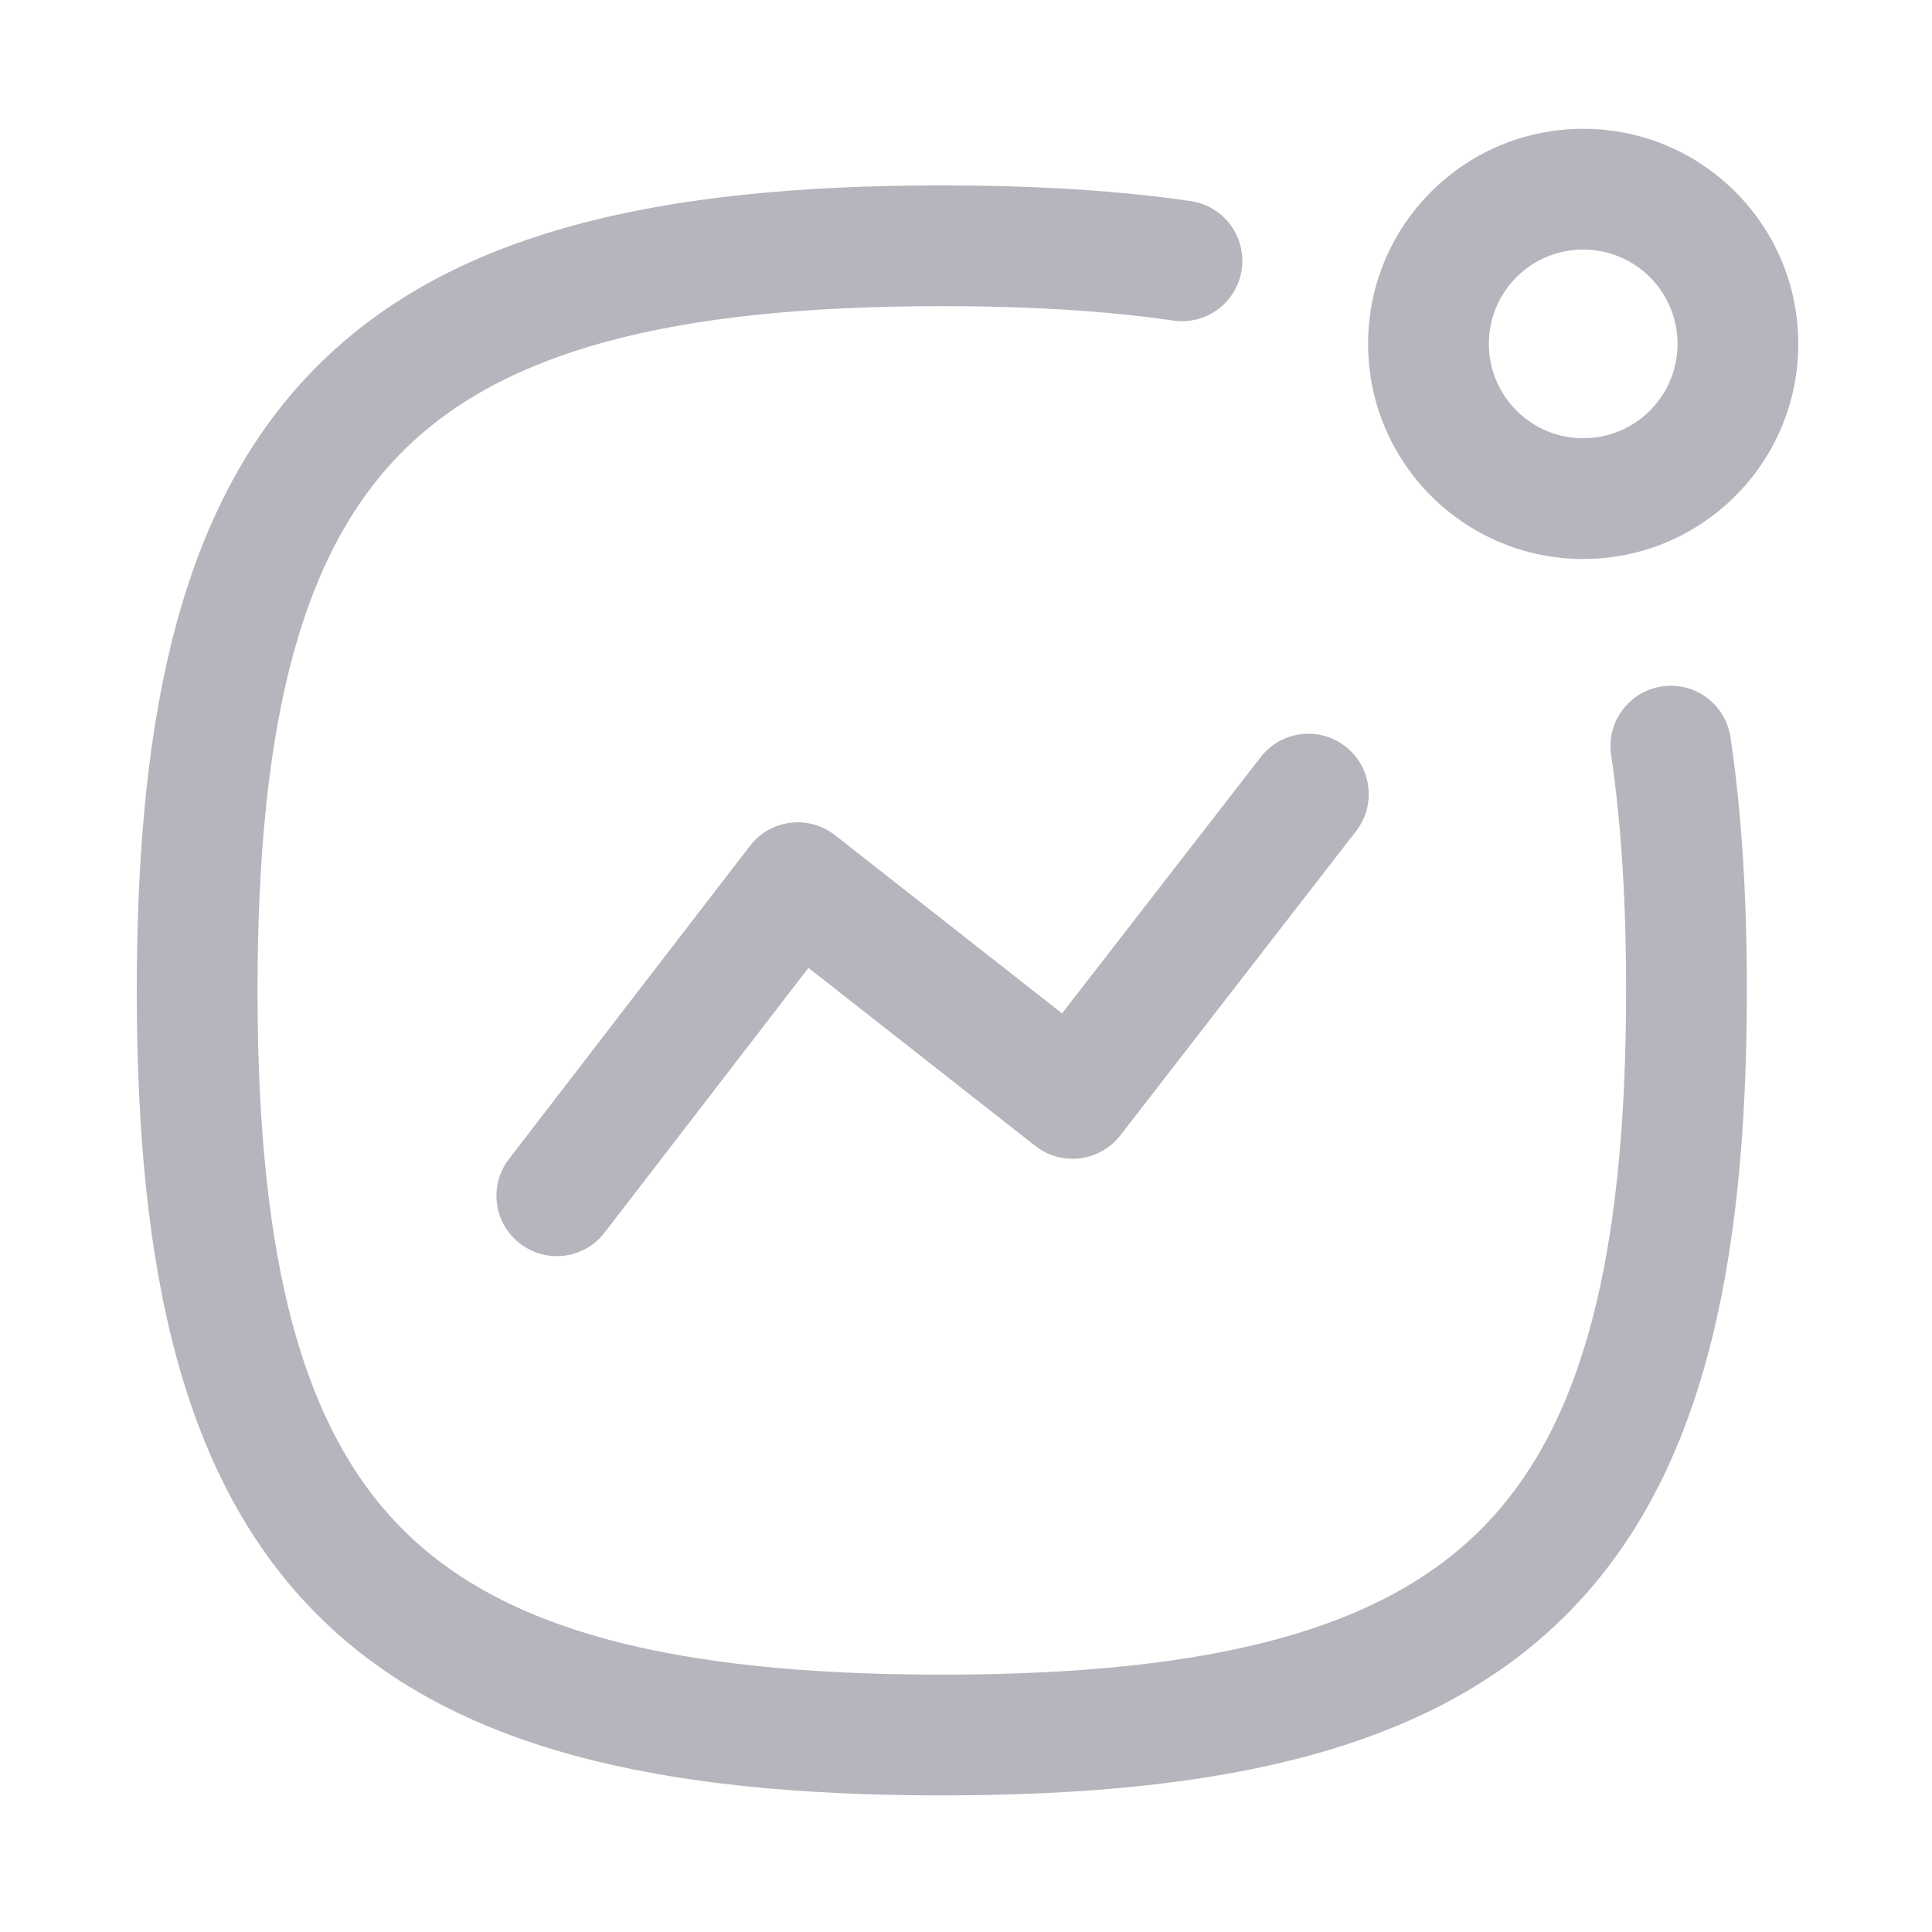 <svg width="24" height="24" viewBox="0 0 24 24" fill="none" xmlns="http://www.w3.org/2000/svg">
<path fill-rule="evenodd" clip-rule="evenodd" d="M16.712 9.272C17.04 9.526 17.099 9.997 16.846 10.324L13.917 14.104C13.794 14.262 13.614 14.365 13.416 14.389C13.218 14.414 13.018 14.358 12.861 14.235L10.043 12.023L7.511 15.311C7.259 15.64 6.788 15.701 6.46 15.448C6.131 15.196 6.07 14.725 6.323 14.397L9.316 10.508C9.438 10.349 9.618 10.246 9.817 10.221C10.015 10.196 10.216 10.252 10.373 10.375L13.193 12.589L15.66 9.406C15.914 9.078 16.385 9.018 16.712 9.272Z" fill="#B5B5BD"/>
<path fill-rule="evenodd" clip-rule="evenodd" d="M19.667 3.1C19.019 3.1 18.495 3.624 18.495 4.272C18.495 4.919 19.02 5.444 19.667 5.444C20.315 5.444 20.839 4.919 20.839 4.272C20.839 3.624 20.315 3.1 19.667 3.1ZM16.995 4.272C16.995 2.796 18.191 1.6 19.667 1.6C21.143 1.6 22.339 2.796 22.339 4.272C22.339 5.747 21.144 6.944 19.667 6.944C18.191 6.944 16.995 5.747 16.995 4.272Z" fill="#B5B5BD"/>
<path fill-rule="evenodd" clip-rule="evenodd" d="M5.003 5.607C3.78 6.83 3.199 8.876 3.199 12.303C3.199 15.73 3.78 17.776 5.003 18.999C6.226 20.222 8.273 20.803 11.7 20.803C15.127 20.803 17.173 20.222 18.396 18.999C19.619 17.777 20.2 15.73 20.2 12.303C20.2 11.197 20.14 10.228 20.014 9.379C19.953 8.97 20.235 8.588 20.645 8.527C21.055 8.466 21.436 8.749 21.497 9.159C21.637 10.1 21.7 11.147 21.7 12.303C21.7 15.813 21.124 18.392 19.456 20.06C17.789 21.728 15.21 22.303 11.7 22.303C8.189 22.303 5.611 21.728 3.943 20.06C2.275 18.392 1.699 15.813 1.699 12.303C1.699 8.793 2.275 6.214 3.943 4.546C5.611 2.878 8.189 2.303 11.7 2.303C12.835 2.303 13.863 2.363 14.79 2.498C15.2 2.557 15.484 2.938 15.425 3.348C15.365 3.758 14.985 4.042 14.575 3.982C13.738 3.861 12.784 3.803 11.7 3.803C8.273 3.803 6.226 4.384 5.003 5.607Z" fill="#B5B5BD"/>
</svg>
